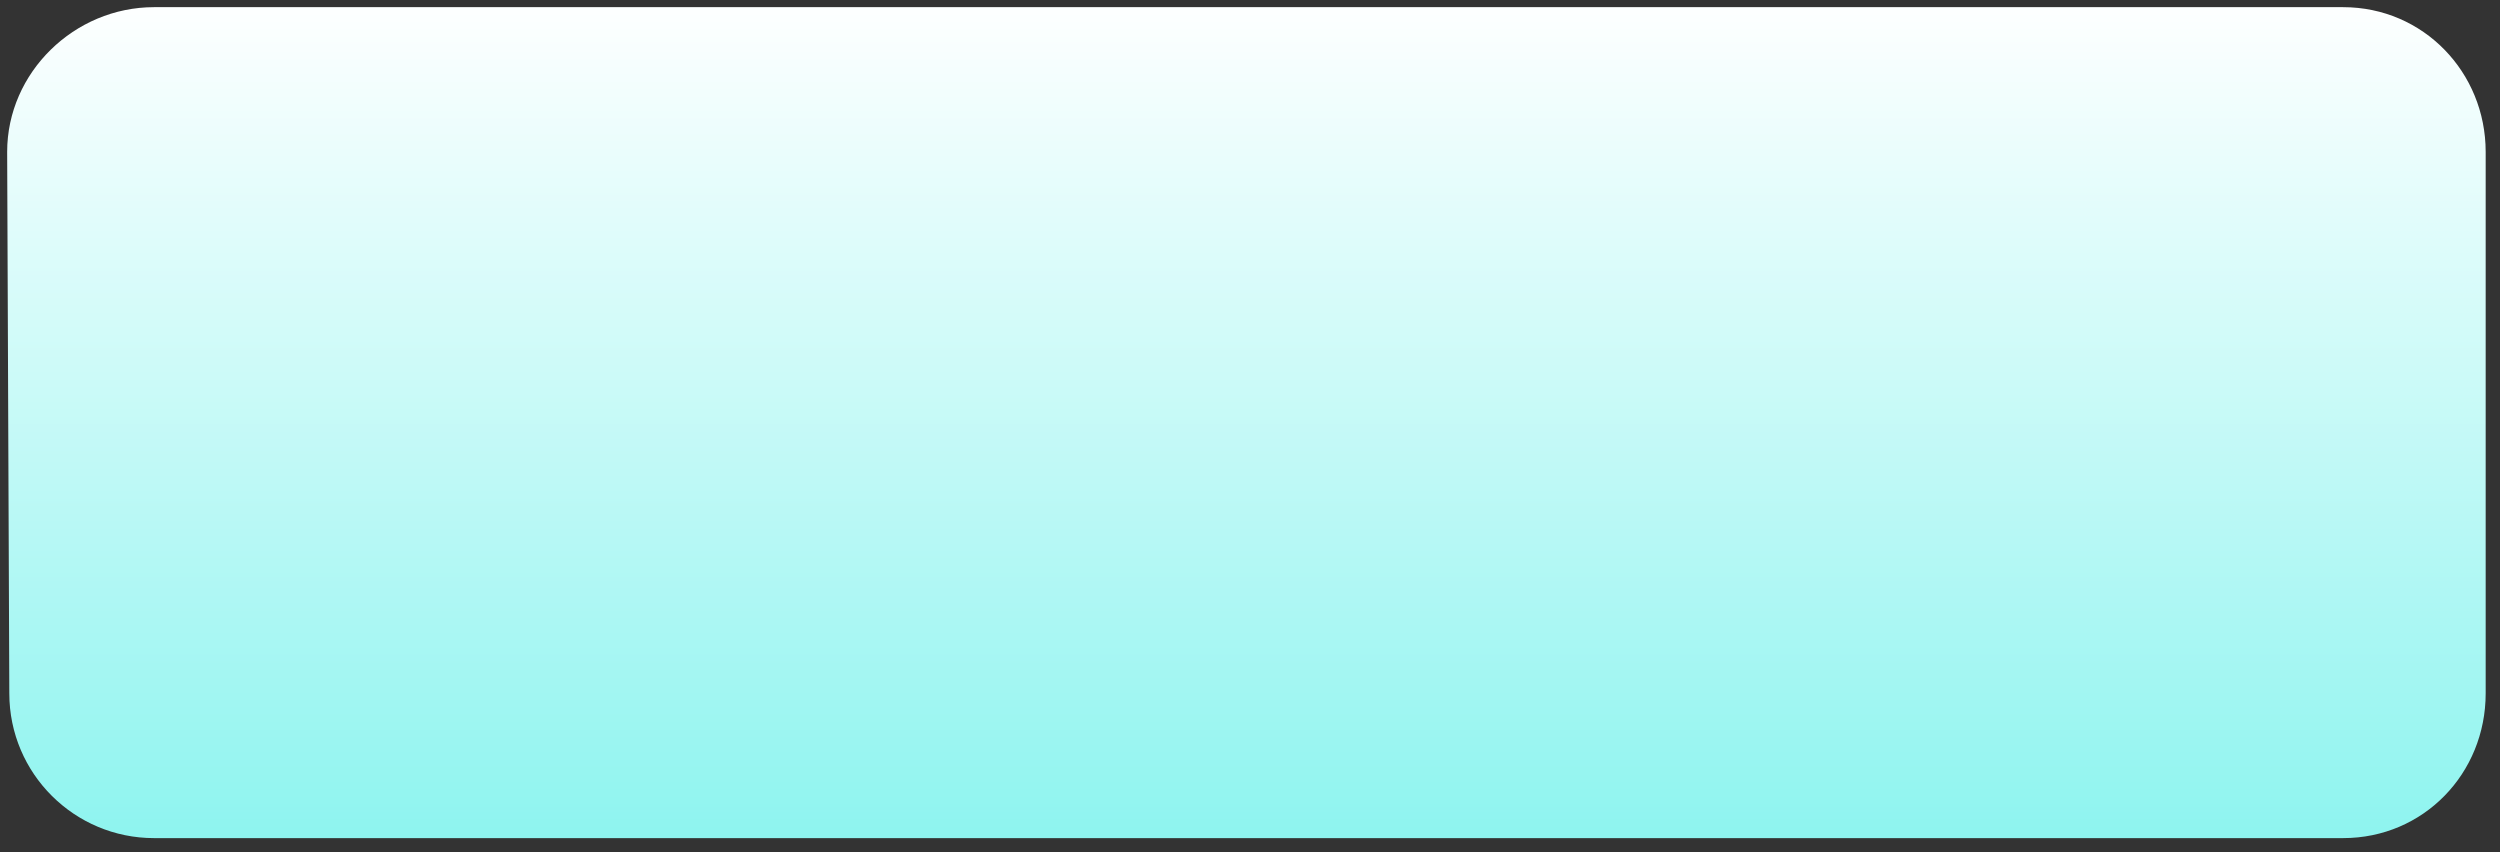<?xml version="1.0" encoding="UTF-8" standalone="no"?><svg xmlns="http://www.w3.org/2000/svg" xmlns:xlink="http://www.w3.org/1999/xlink" clip-rule="evenodd" stroke-miterlimit="10" viewBox="0 0 349 119"><rect x="0" y="0" width="349" height="119" fill="#333333" stroke="none"/><desc>SVG generated by Keynote</desc><defs><linearGradient id="gradSh1.4" x1="0.0" y1="0.0" x2="100.0" y2="0.0" gradientUnits="userSpaceOnUse" gradientTransform="matrix(0.00, -1.18, -3.48, 0.00, 174.0, 119.0)"><stop offset="0" stop-color="#FFFFFF"></stop><stop offset="0.004" stop-color="#FEFFFF"></stop><stop offset="1" stop-color="#8DF4EF"></stop></linearGradient></defs><g transform="matrix(1.00, 0.00, -0.00, -1.00, 0.0, 119.0)"><g><clipPath id="clip0x608001aa6c00"><path d="M 1.3 22.2 L 1.0 97.8 C 1.0 108.9 10.4 118.0 21.5 118.0 L 327.1 118.0 C 338.3 118.0 347.0 108.9 347.0 97.8 L 347.0 22.2 C 347.0 11.0 338.3 2.0 327.1 2.0 L 21.5 2.0 C 10.4 2.0 1.3 11.0 1.3 22.2 Z M 1.3 22.2 "></path></clipPath><g clip-path="url(#clip0x608001aa6c00)"><path d="M 1.3 22.2 L 1.0 97.8 C 1.0 108.9 10.4 118.0 21.5 118.0 L 327.1 118.0 C 338.3 118.0 347.0 108.9 347.0 97.8 L 347.0 22.2 C 347.0 11.0 338.3 2.0 327.1 2.0 L 21.5 2.0 C 10.4 2.0 1.3 11.0 1.3 22.2 Z M 1.3 22.2 " fill="url(#gradSh1.4)"></path></g></g></g></svg>